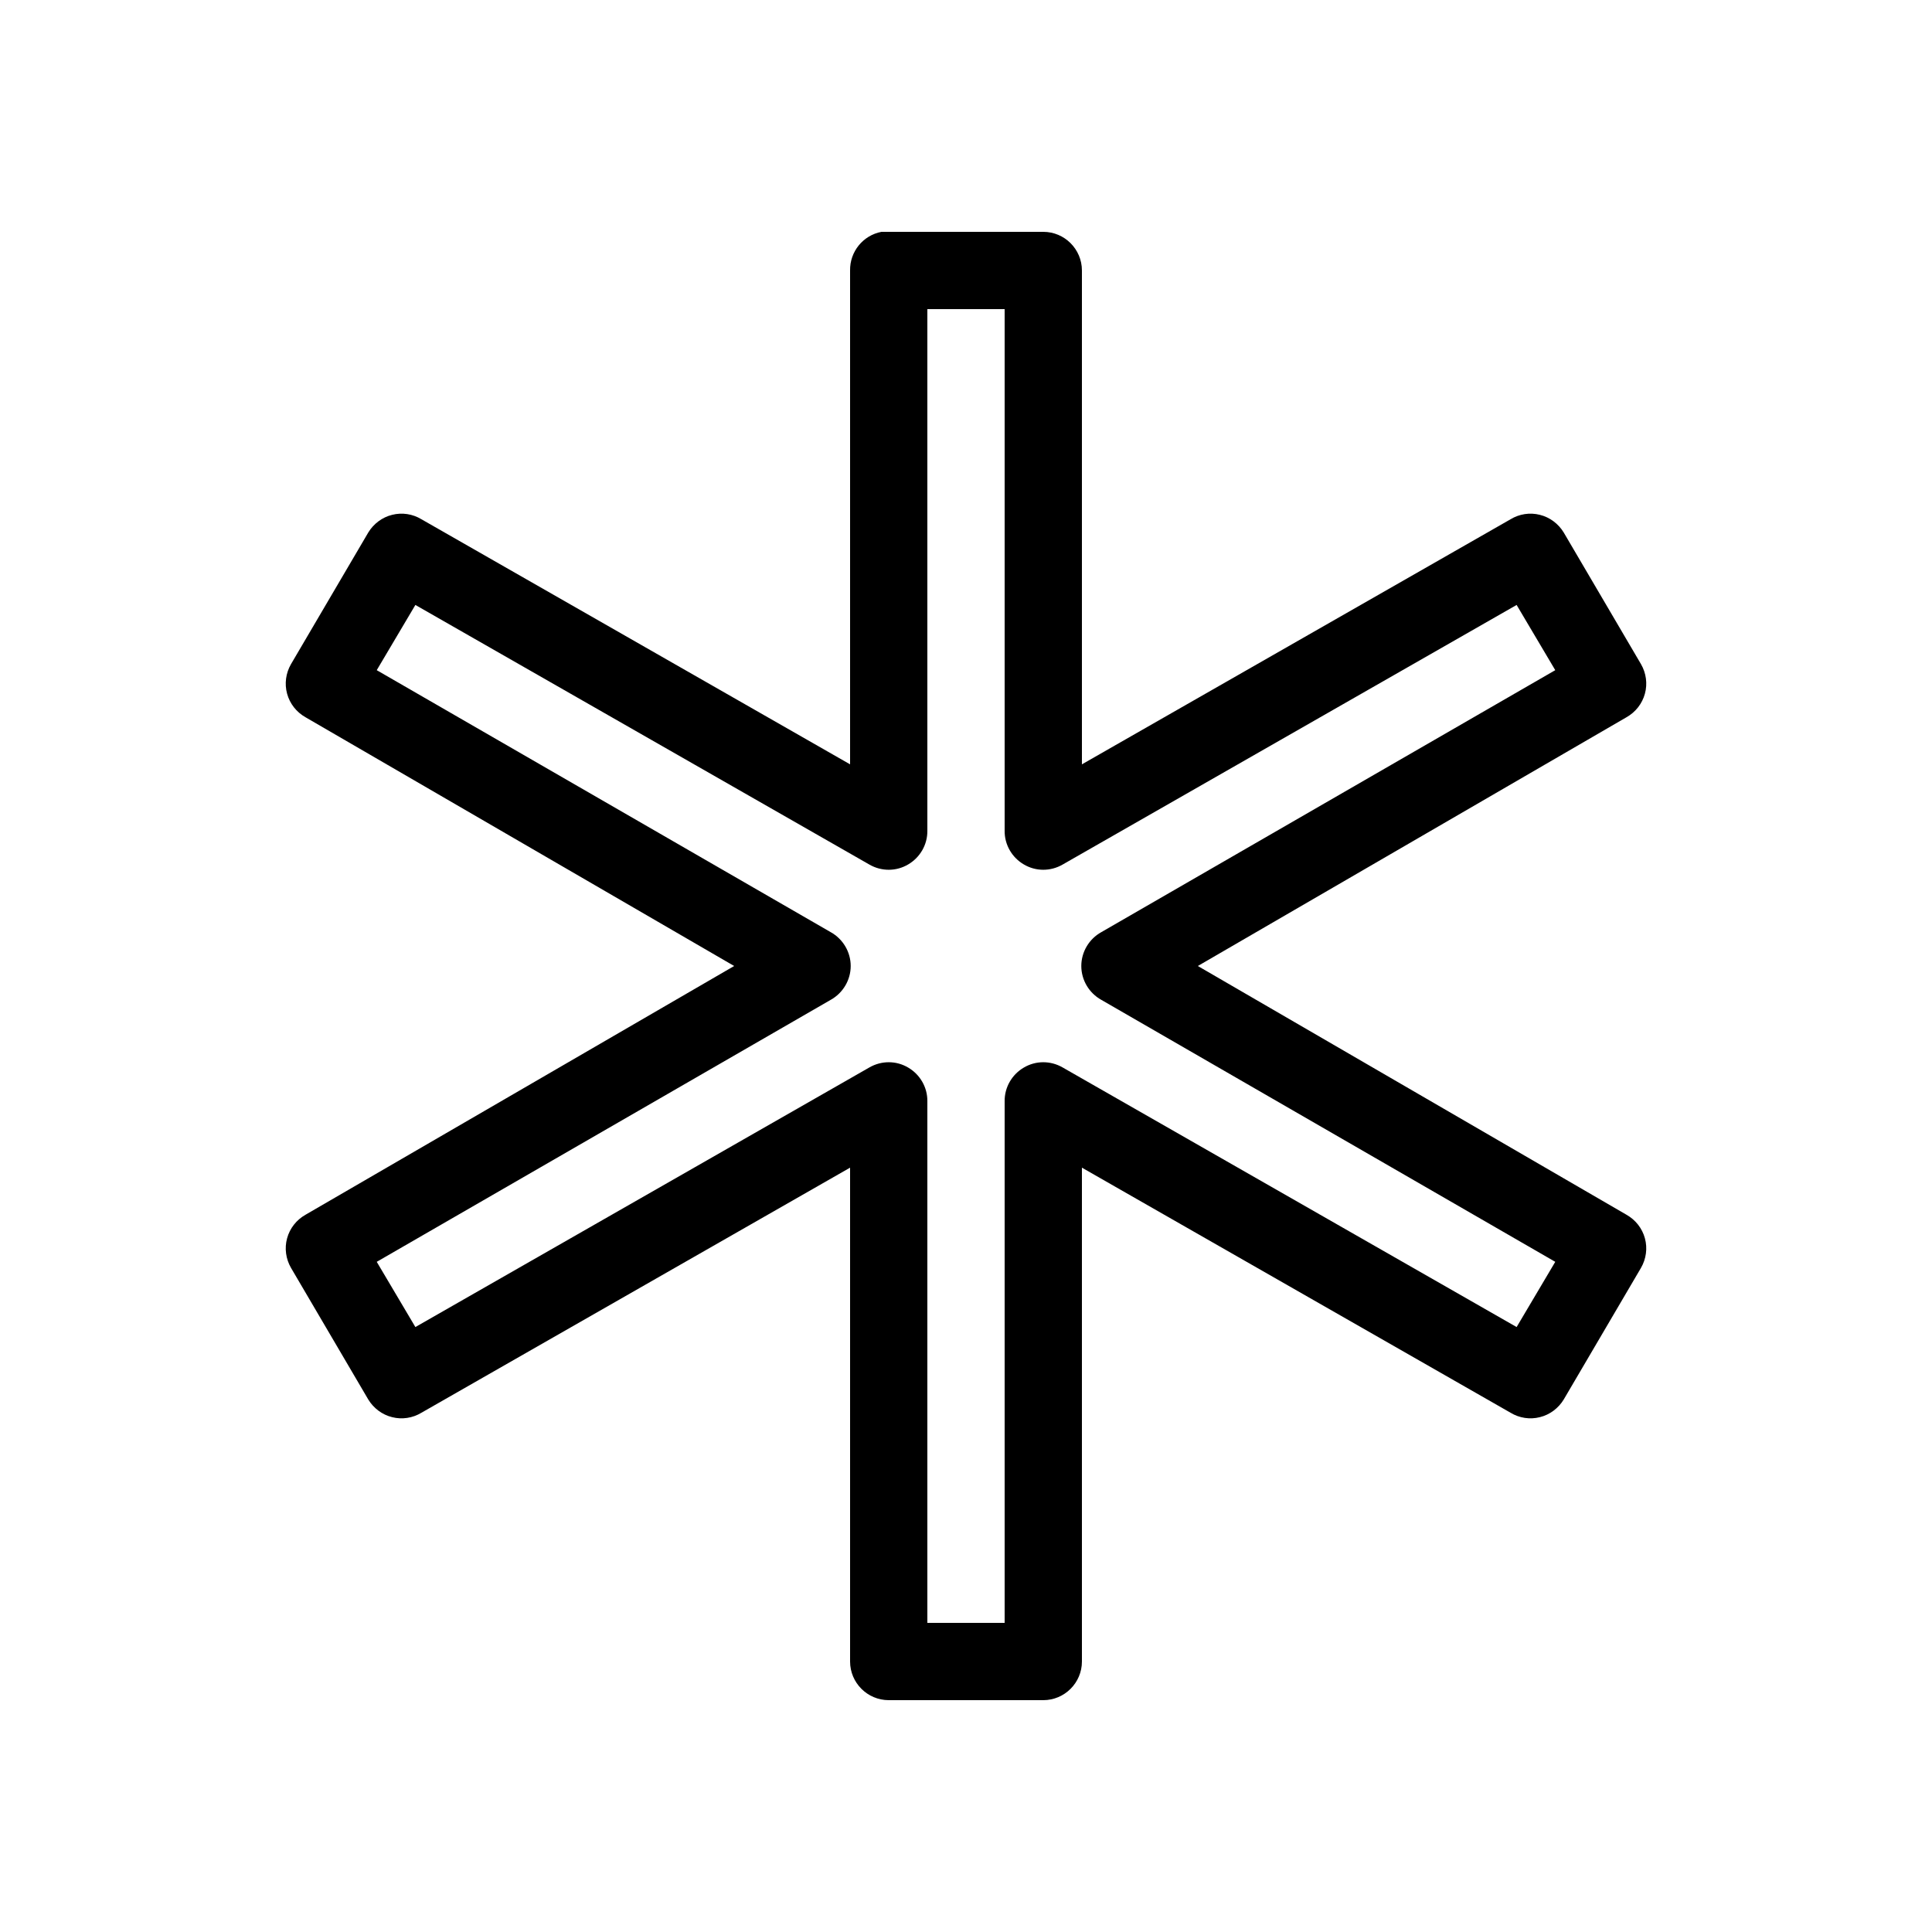 <svg fill="#000000" xmlns="http://www.w3.org/2000/svg"  viewBox="0 0 50 50" width="50px" height="50px"><path d="M 22.812 6 C 22.336 6.09 21.992 6.512 22 7 L 22 19.781 L 10.906 13.438 C 10.68 13.301 10.406 13.258 10.148 13.324 C 9.891 13.387 9.668 13.555 9.531 13.781 L 7.531 17.188 C 7.398 17.418 7.359 17.695 7.43 17.953 C 7.5 18.211 7.672 18.43 7.906 18.562 L 19 25 L 7.906 31.438 C 7.672 31.57 7.5 31.789 7.43 32.047 C 7.359 32.305 7.398 32.582 7.531 32.812 L 9.531 36.219 C 9.668 36.445 9.891 36.613 10.148 36.676 C 10.406 36.742 10.68 36.699 10.906 36.562 L 22 30.219 L 22 43 C 22 43.551 22.449 44 23 44 L 27 44 C 27.551 44 28 43.551 28 43 L 28 30.219 L 39.094 36.562 C 39.32 36.699 39.594 36.742 39.852 36.676 C 40.109 36.613 40.332 36.445 40.469 36.219 L 42.469 32.812 C 42.602 32.582 42.641 32.305 42.57 32.047 C 42.5 31.789 42.328 31.57 42.094 31.438 L 31 25 L 42.094 18.562 C 42.328 18.43 42.5 18.211 42.57 17.953 C 42.641 17.695 42.602 17.418 42.469 17.188 L 40.469 13.781 C 40.332 13.555 40.109 13.387 39.852 13.324 C 39.594 13.258 39.32 13.301 39.094 13.438 L 28 19.781 L 28 7 C 28 6.449 27.551 6 27 6 L 23 6 C 22.969 6 22.938 6 22.906 6 C 22.875 6 22.844 6 22.812 6 Z M 24 8 L 26 8 L 26 21.5 C 25.996 21.859 26.188 22.191 26.496 22.371 C 26.805 22.555 27.188 22.555 27.5 22.375 L 39.25 15.656 L 40.25 17.344 L 28.5 24.125 C 28.184 24.301 27.984 24.637 27.984 25 C 27.984 25.363 28.184 25.699 28.5 25.875 L 40.25 32.656 L 39.25 34.344 L 27.5 27.625 C 27.188 27.445 26.805 27.445 26.496 27.629 C 26.188 27.809 25.996 28.141 26 28.5 L 26 42 L 24 42 L 24 28.5 C 24.004 28.141 23.812 27.809 23.504 27.629 C 23.195 27.445 22.812 27.445 22.5 27.625 L 10.75 34.344 L 9.75 32.656 L 21.5 25.875 C 21.816 25.699 22.016 25.363 22.016 25 C 22.016 24.637 21.816 24.301 21.5 24.125 L 9.75 17.344 L 10.75 15.656 L 22.5 22.375 C 22.812 22.555 23.195 22.555 23.504 22.371 C 23.812 22.191 24.004 21.859 24 21.5 Z"/></svg>